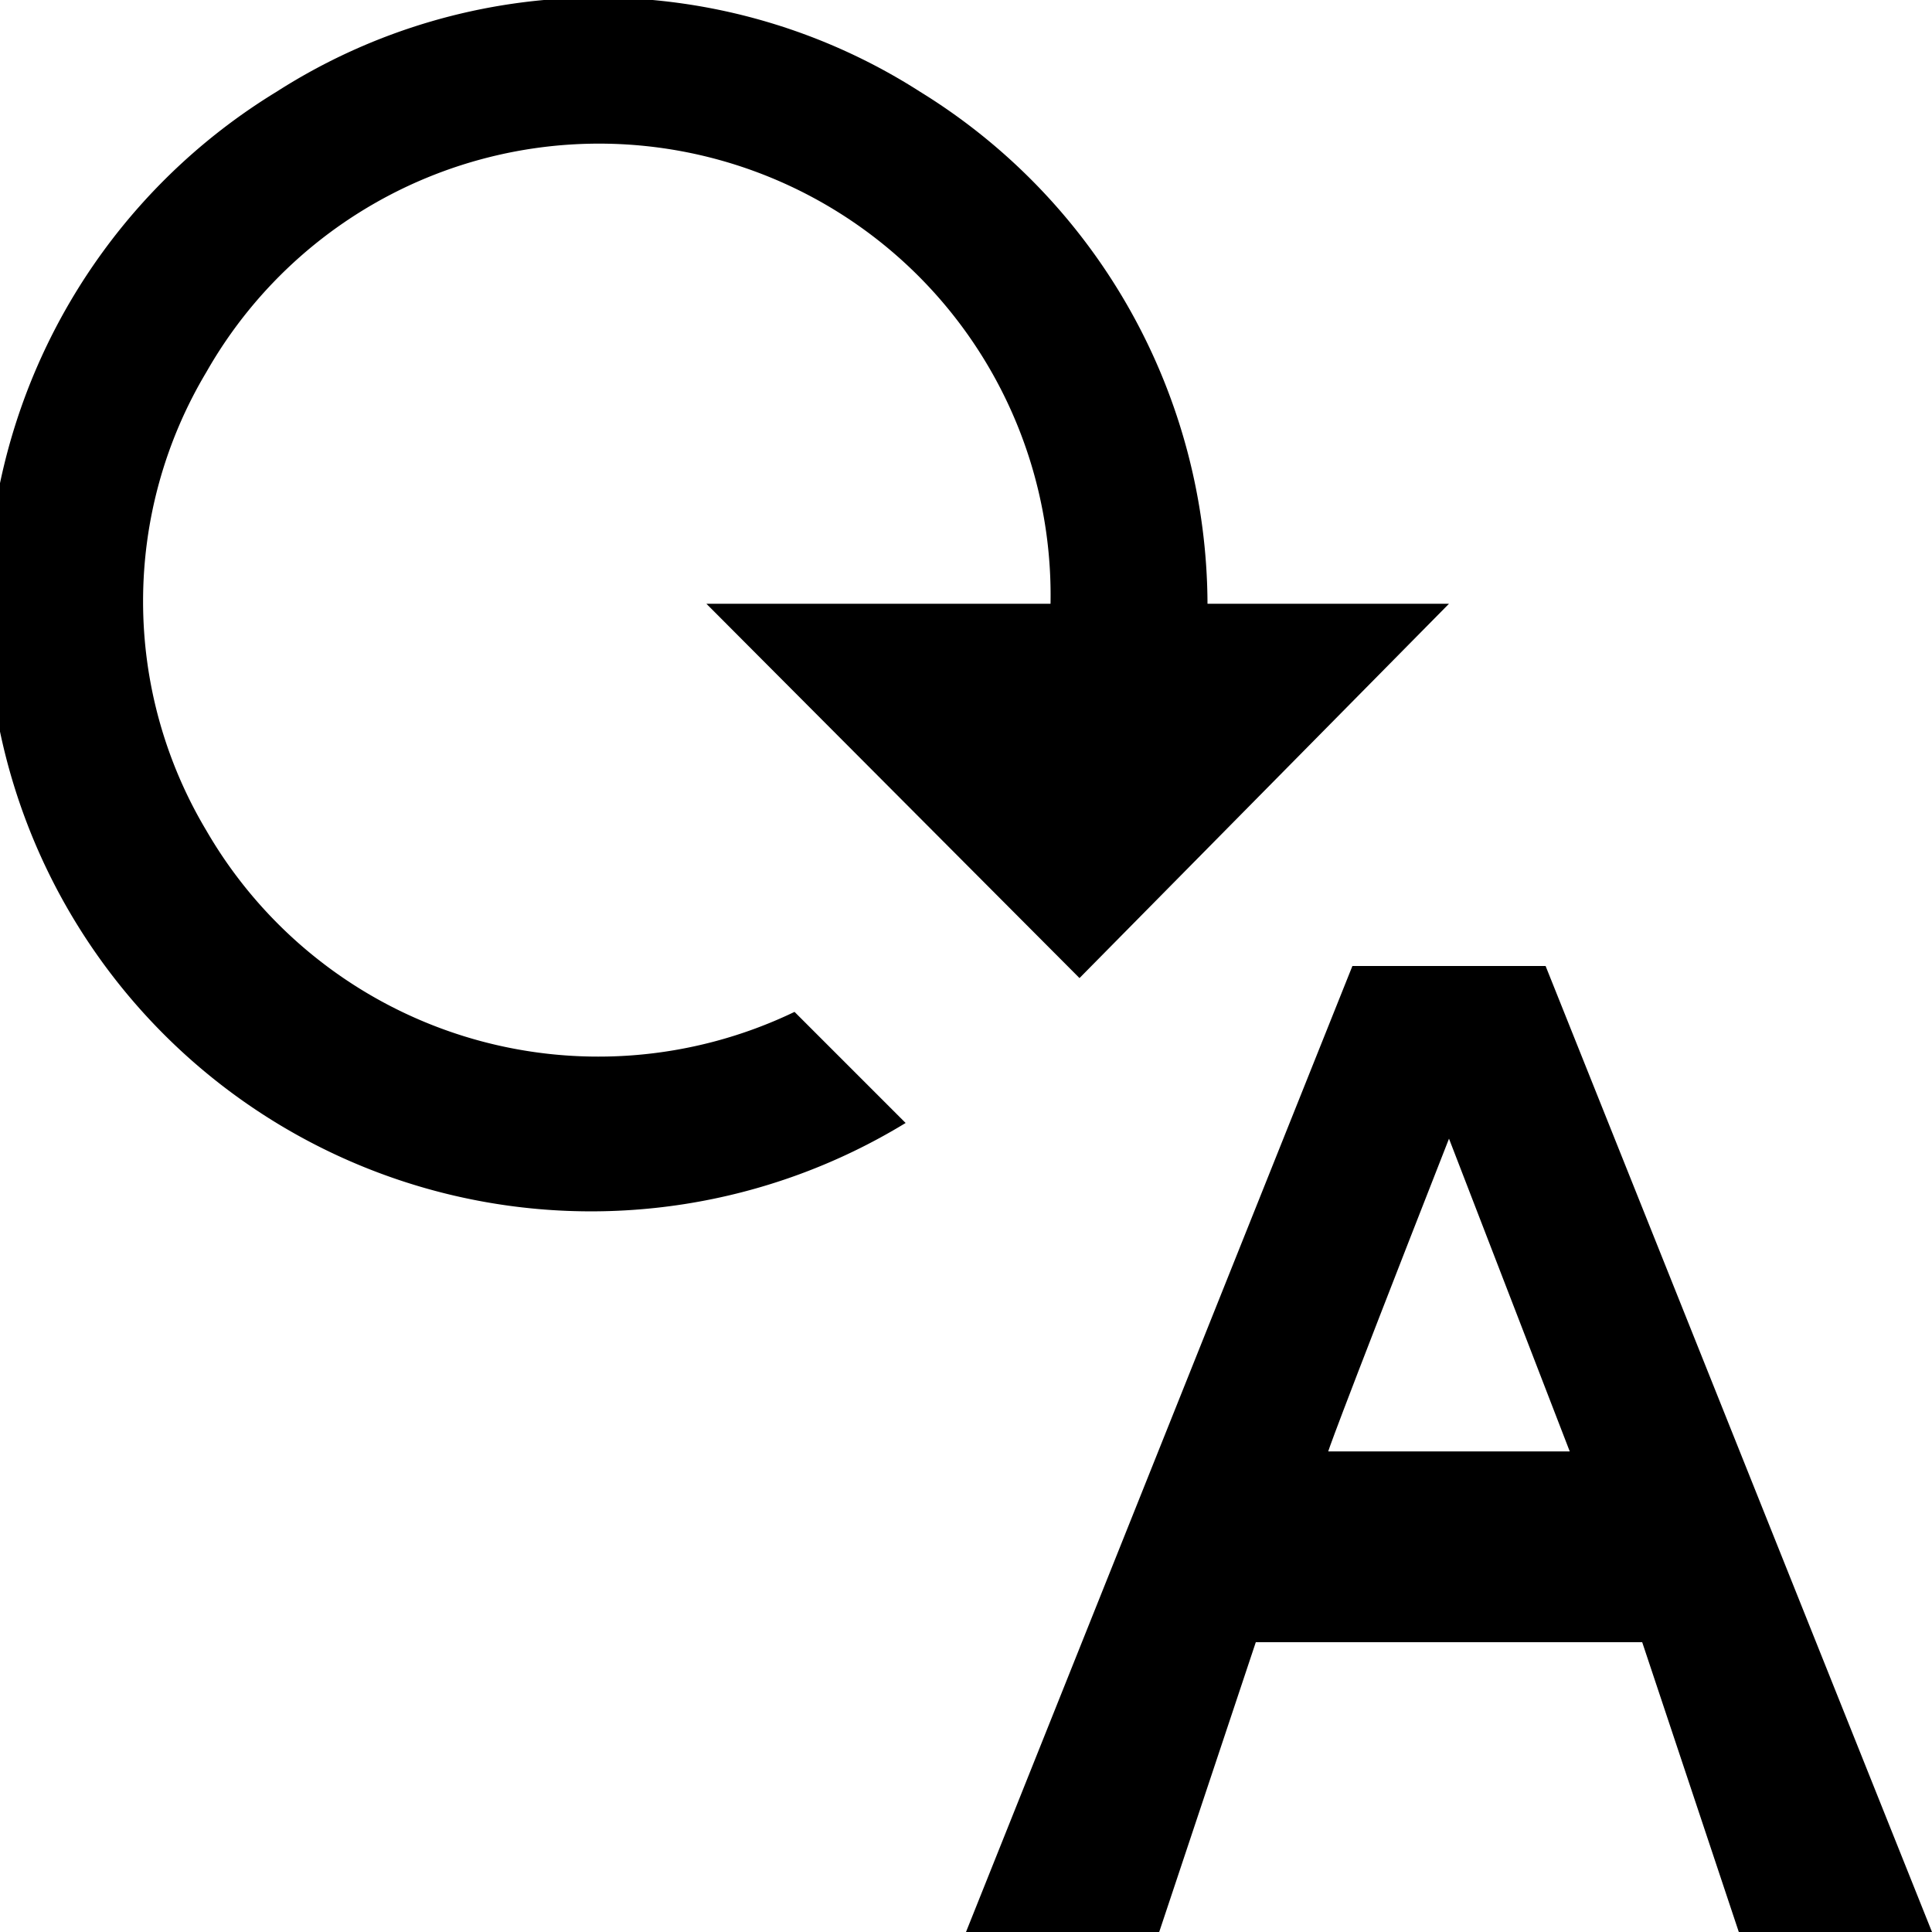 <svg id="Layer_1" data-name="Layer 1" xmlns="http://www.w3.org/2000/svg" width="16" height="16" viewBox="0 0 16 16"><defs><style>.cls-1{fill:#2e3f58;}</style></defs><title>icons</title><path  d="M14.4,16l-.8-2.4H10.4L9.6,16H8L11.2,8h1.6L16,16ZM12,9.43h0c-1,2.55-1,2.59-1,2.59H13Z"/><path  d="M10,5A5,5,0,0,0,7.62.76a4.94,4.94,0,0,0-5.33,0A5,5,0,0,0,7.5,9.3l-.92-.92a3.75,3.75,0,0,1-4.87-1.5,3.7,3.7,0,0,1,0-3.8A3.74,3.74,0,0,1,8.7,5H5.85L8.94,8.1,12,5Z"/></svg>